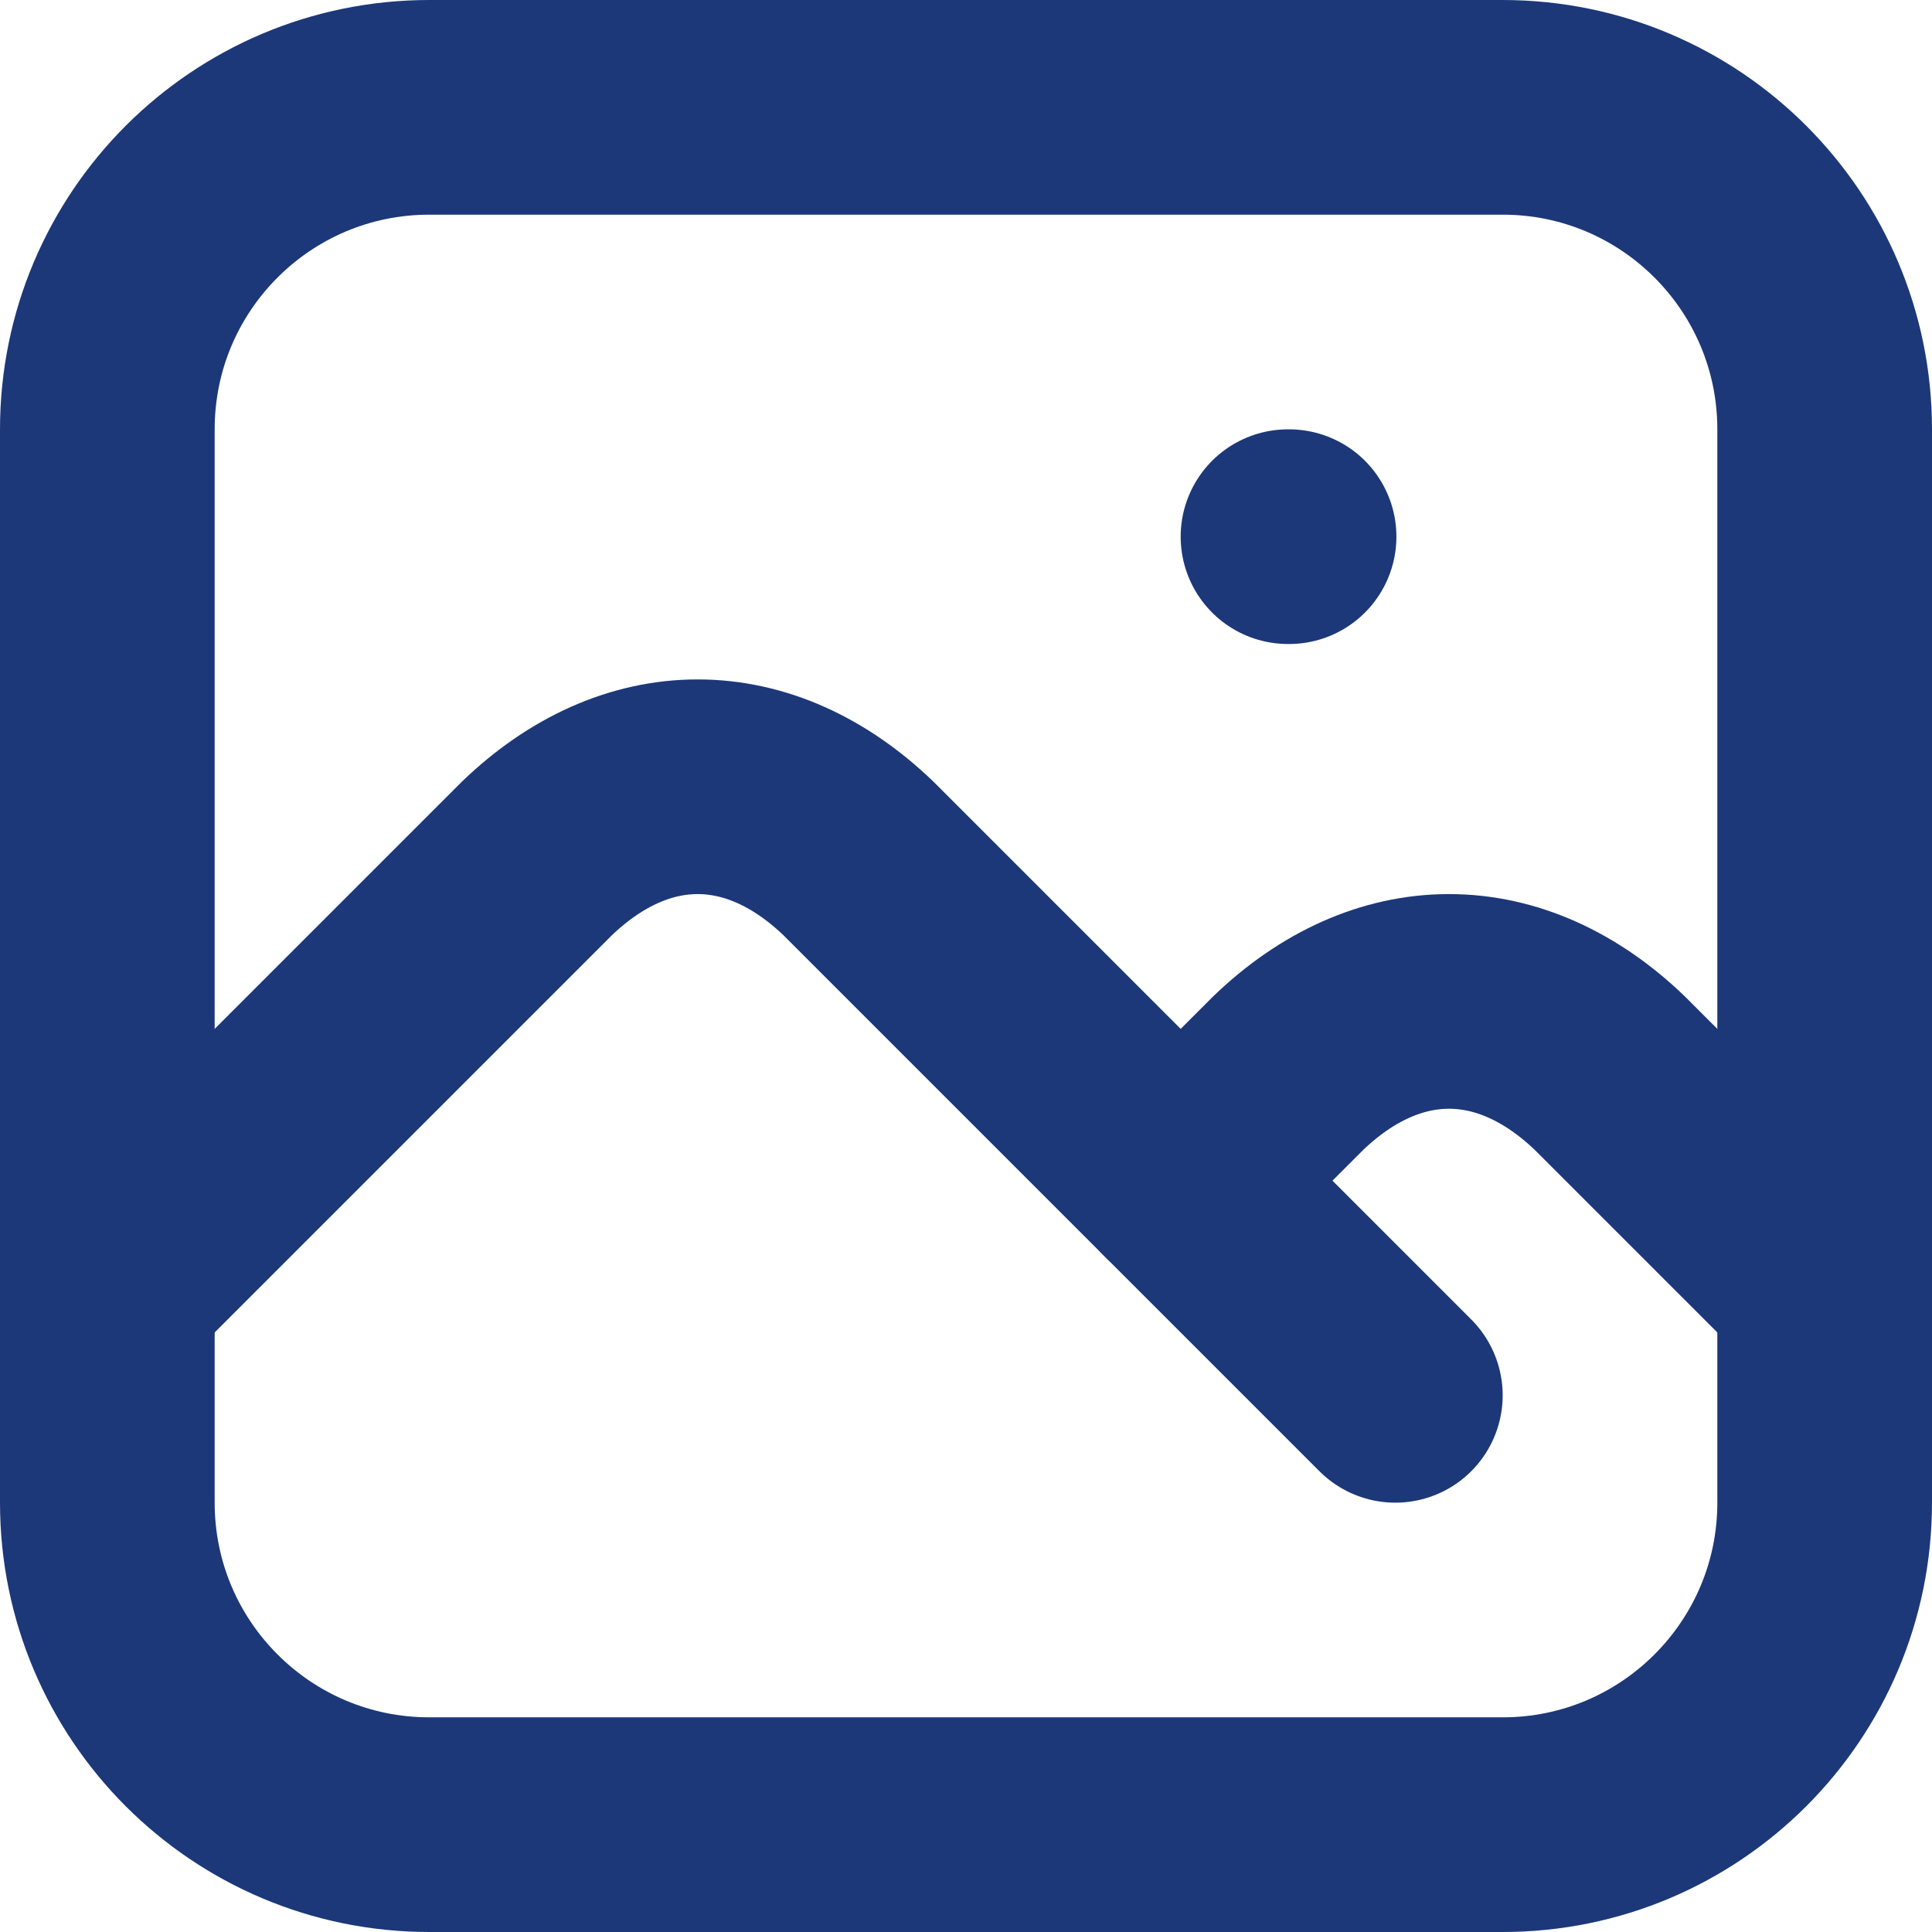 <svg width="18" height="18" viewBox="0 0 18 18" fill="none" xmlns="http://www.w3.org/2000/svg">
<path d="M12 5H12.01" stroke="#1C3879" stroke-width="2" stroke-linecap="round" stroke-linejoin="round"/>
<path d="M14 1H4C2.343 1 1 2.343 1 4V14C1 15.657 2.343 17 4 17H14C15.657 17 17 15.657 17 14V4C17 2.343 15.657 1 14 1Z" stroke="#1C3879" stroke-width="2" stroke-linecap="round" stroke-linejoin="round"/>
<path d="M1 12L5 8C5.456 7.561 5.973 7.33 6.5 7.33C7.027 7.33 7.544 7.561 8 8L13 13" stroke="#1C3879" stroke-width="2" stroke-linecap="round" stroke-linejoin="round"/>
<path d="M11 11L12 10C12.456 9.561 12.973 9.33 13.5 9.33C14.027 9.33 14.544 9.561 15 10L17 12" stroke="#1C3879" stroke-width="2" stroke-linecap="round" stroke-linejoin="round"/>
</svg>
